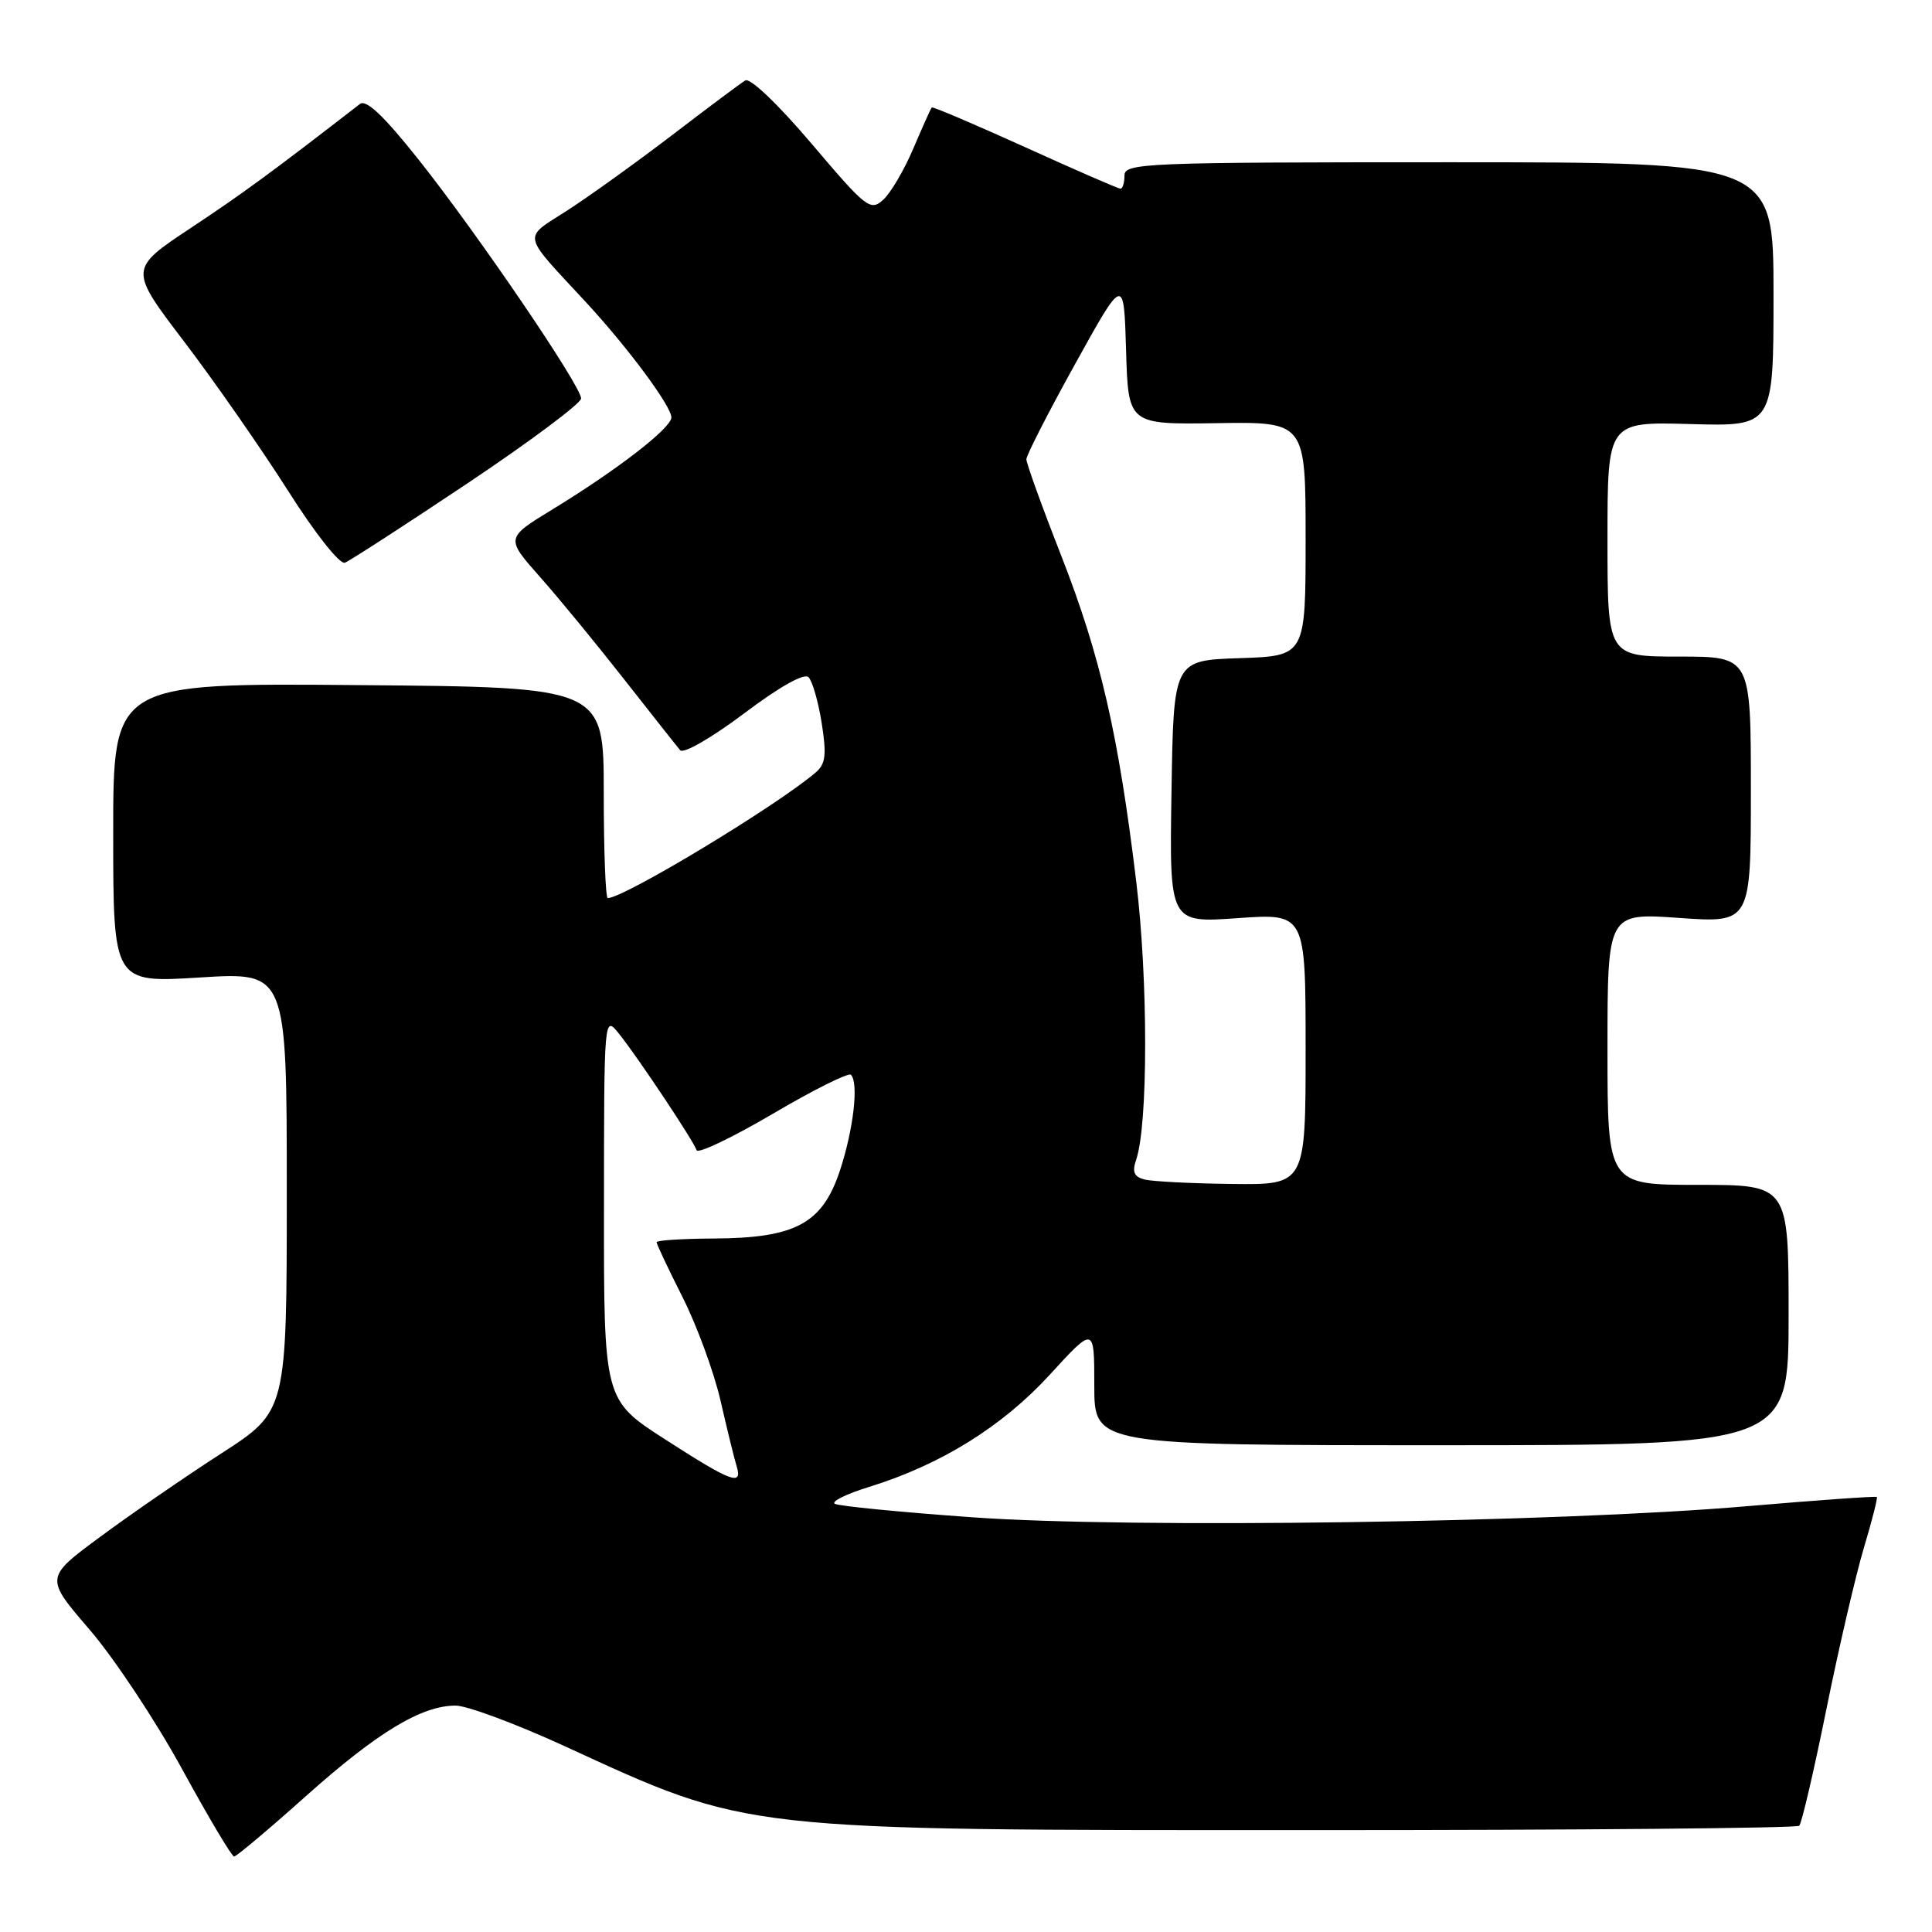 <?xml version="1.0" encoding="UTF-8" standalone="no"?>
<!DOCTYPE svg PUBLIC "-//W3C//DTD SVG 1.1//EN" "http://www.w3.org/Graphics/SVG/1.1/DTD/svg11.dtd" >
<svg xmlns="http://www.w3.org/2000/svg" xmlns:xlink="http://www.w3.org/1999/xlink" version="1.1" viewBox="0 0 256 256">
 <g >
 <path fill="currentColor"
d=" M 40.54 237.99 C 50.00 229.54 55.85 226.00 60.37 226.00 C 61.88 226.00 68.38 228.42 74.81 231.37 C 99.44 242.69 97.73 242.50 174.17 242.50 C 209.18 242.50 238.09 242.24 238.41 241.92 C 238.73 241.60 240.35 234.67 242.00 226.51 C 243.65 218.35 245.89 208.73 246.96 205.14 C 248.04 201.54 248.82 198.49 248.69 198.36 C 248.56 198.23 240.82 198.78 231.48 199.58 C 206.29 201.75 149.91 202.56 128.86 201.05 C 119.31 200.37 111.10 199.56 110.61 199.26 C 110.12 198.95 112.16 197.95 115.14 197.03 C 124.67 194.08 132.77 189.05 139.08 182.18 C 145.00 175.71 145.00 175.71 145.00 183.61 C 145.00 191.50 145.00 191.50 191.00 191.50 C 237.00 191.50 237.00 191.50 237.00 174.25 C 237.00 157.00 237.00 157.00 225.00 157.00 C 213.00 157.00 213.00 157.00 213.00 138.98 C 213.00 120.96 213.00 120.96 222.50 121.63 C 232.00 122.30 232.00 122.30 232.00 104.65 C 232.00 87.00 232.00 87.00 222.50 87.00 C 213.00 87.00 213.00 87.00 213.00 71.44 C 213.00 55.88 213.00 55.88 224.00 56.19 C 235.00 56.50 235.00 56.50 235.00 39.00 C 235.00 21.50 235.00 21.50 192.00 21.50 C 151.71 21.50 149.00 21.61 149.00 23.25 C 149.00 24.21 148.76 25.00 148.47 25.00 C 148.18 25.00 142.48 22.52 135.81 19.49 C 129.14 16.47 123.58 14.10 123.46 14.24 C 123.33 14.38 122.24 16.83 121.02 19.68 C 119.81 22.53 118.01 25.59 117.02 26.48 C 115.33 28.01 114.77 27.57 107.54 19.04 C 103.08 13.79 99.38 10.26 98.75 10.66 C 98.14 11.03 93.74 14.32 88.97 17.97 C 84.19 21.62 77.95 26.10 75.10 27.93 C 69.22 31.71 69.02 30.74 77.60 40.00 C 83.21 46.06 89.01 53.88 88.96 55.33 C 88.91 56.75 81.75 62.28 73.25 67.47 C 66.99 71.29 66.99 71.29 71.51 76.40 C 74.00 79.20 79.03 85.33 82.69 90.00 C 86.36 94.67 89.70 98.91 90.13 99.41 C 90.57 99.91 94.30 97.76 98.56 94.56 C 103.29 90.99 106.56 89.16 107.13 89.73 C 107.65 90.25 108.43 92.98 108.88 95.82 C 109.54 100.00 109.40 101.22 108.10 102.34 C 103.01 106.72 82.69 119.00 80.53 119.00 C 80.24 119.00 80.00 112.71 80.00 105.03 C 80.00 91.05 80.00 91.05 47.50 90.78 C 15.00 90.50 15.00 90.50 15.00 110.37 C 15.00 130.24 15.00 130.24 26.50 129.52 C 38.00 128.80 38.00 128.80 38.00 157.90 C 38.00 186.99 38.00 186.99 29.32 192.59 C 24.55 195.67 17.34 200.63 13.30 203.62 C 5.95 209.05 5.95 209.05 11.85 215.91 C 15.10 219.68 20.62 228.00 24.11 234.38 C 27.60 240.77 30.71 246.00 31.02 246.00 C 31.32 246.00 35.61 242.40 40.54 237.99 Z  M 61.95 64.04 C 70.23 58.50 77.00 53.44 77.00 52.80 C 77.00 51.15 63.35 31.08 55.49 21.18 C 50.86 15.35 48.52 13.13 47.69 13.78 C 36.04 22.80 32.23 25.60 25.29 30.20 C 17.08 35.65 17.08 35.65 24.42 45.29 C 28.45 50.59 34.62 59.45 38.13 64.97 C 41.74 70.67 45.02 74.82 45.70 74.56 C 46.35 74.31 53.67 69.57 61.95 64.04 Z  M 88.17 190.75 C 80.01 185.50 80.01 185.50 80.03 160.00 C 80.04 134.50 80.04 134.50 82.04 137.00 C 84.56 140.15 91.88 151.15 92.30 152.40 C 92.47 152.92 97.01 150.75 102.39 147.59 C 107.77 144.42 112.43 142.10 112.75 142.41 C 113.81 143.47 113.09 149.67 111.29 155.12 C 108.96 162.14 105.41 164.05 94.60 164.11 C 90.42 164.13 87.00 164.35 87.00 164.60 C 87.00 164.85 88.55 168.13 90.45 171.90 C 92.35 175.66 94.61 181.84 95.48 185.62 C 96.35 189.41 97.30 193.29 97.60 194.25 C 98.43 196.96 96.96 196.41 88.17 190.75 Z  M 151.66 156.29 C 150.26 155.93 149.99 155.29 150.55 153.66 C 152.13 149.01 152.14 129.89 150.56 116.83 C 148.19 97.25 145.81 86.92 140.63 73.66 C 138.08 67.16 136.00 61.39 136.00 60.86 C 136.00 60.32 138.91 54.64 142.46 48.23 C 148.92 36.57 148.92 36.57 149.21 46.41 C 149.50 56.25 149.50 56.25 161.25 56.07 C 173.00 55.89 173.00 55.89 173.00 71.41 C 173.00 86.92 173.00 86.92 164.25 87.21 C 155.50 87.50 155.50 87.50 155.23 104.90 C 154.95 122.30 154.95 122.30 163.98 121.66 C 173.00 121.02 173.00 121.02 173.00 139.01 C 173.00 157.00 173.00 157.00 163.25 156.88 C 157.89 156.82 152.67 156.55 151.66 156.29 Z "/>
</g>
</svg>